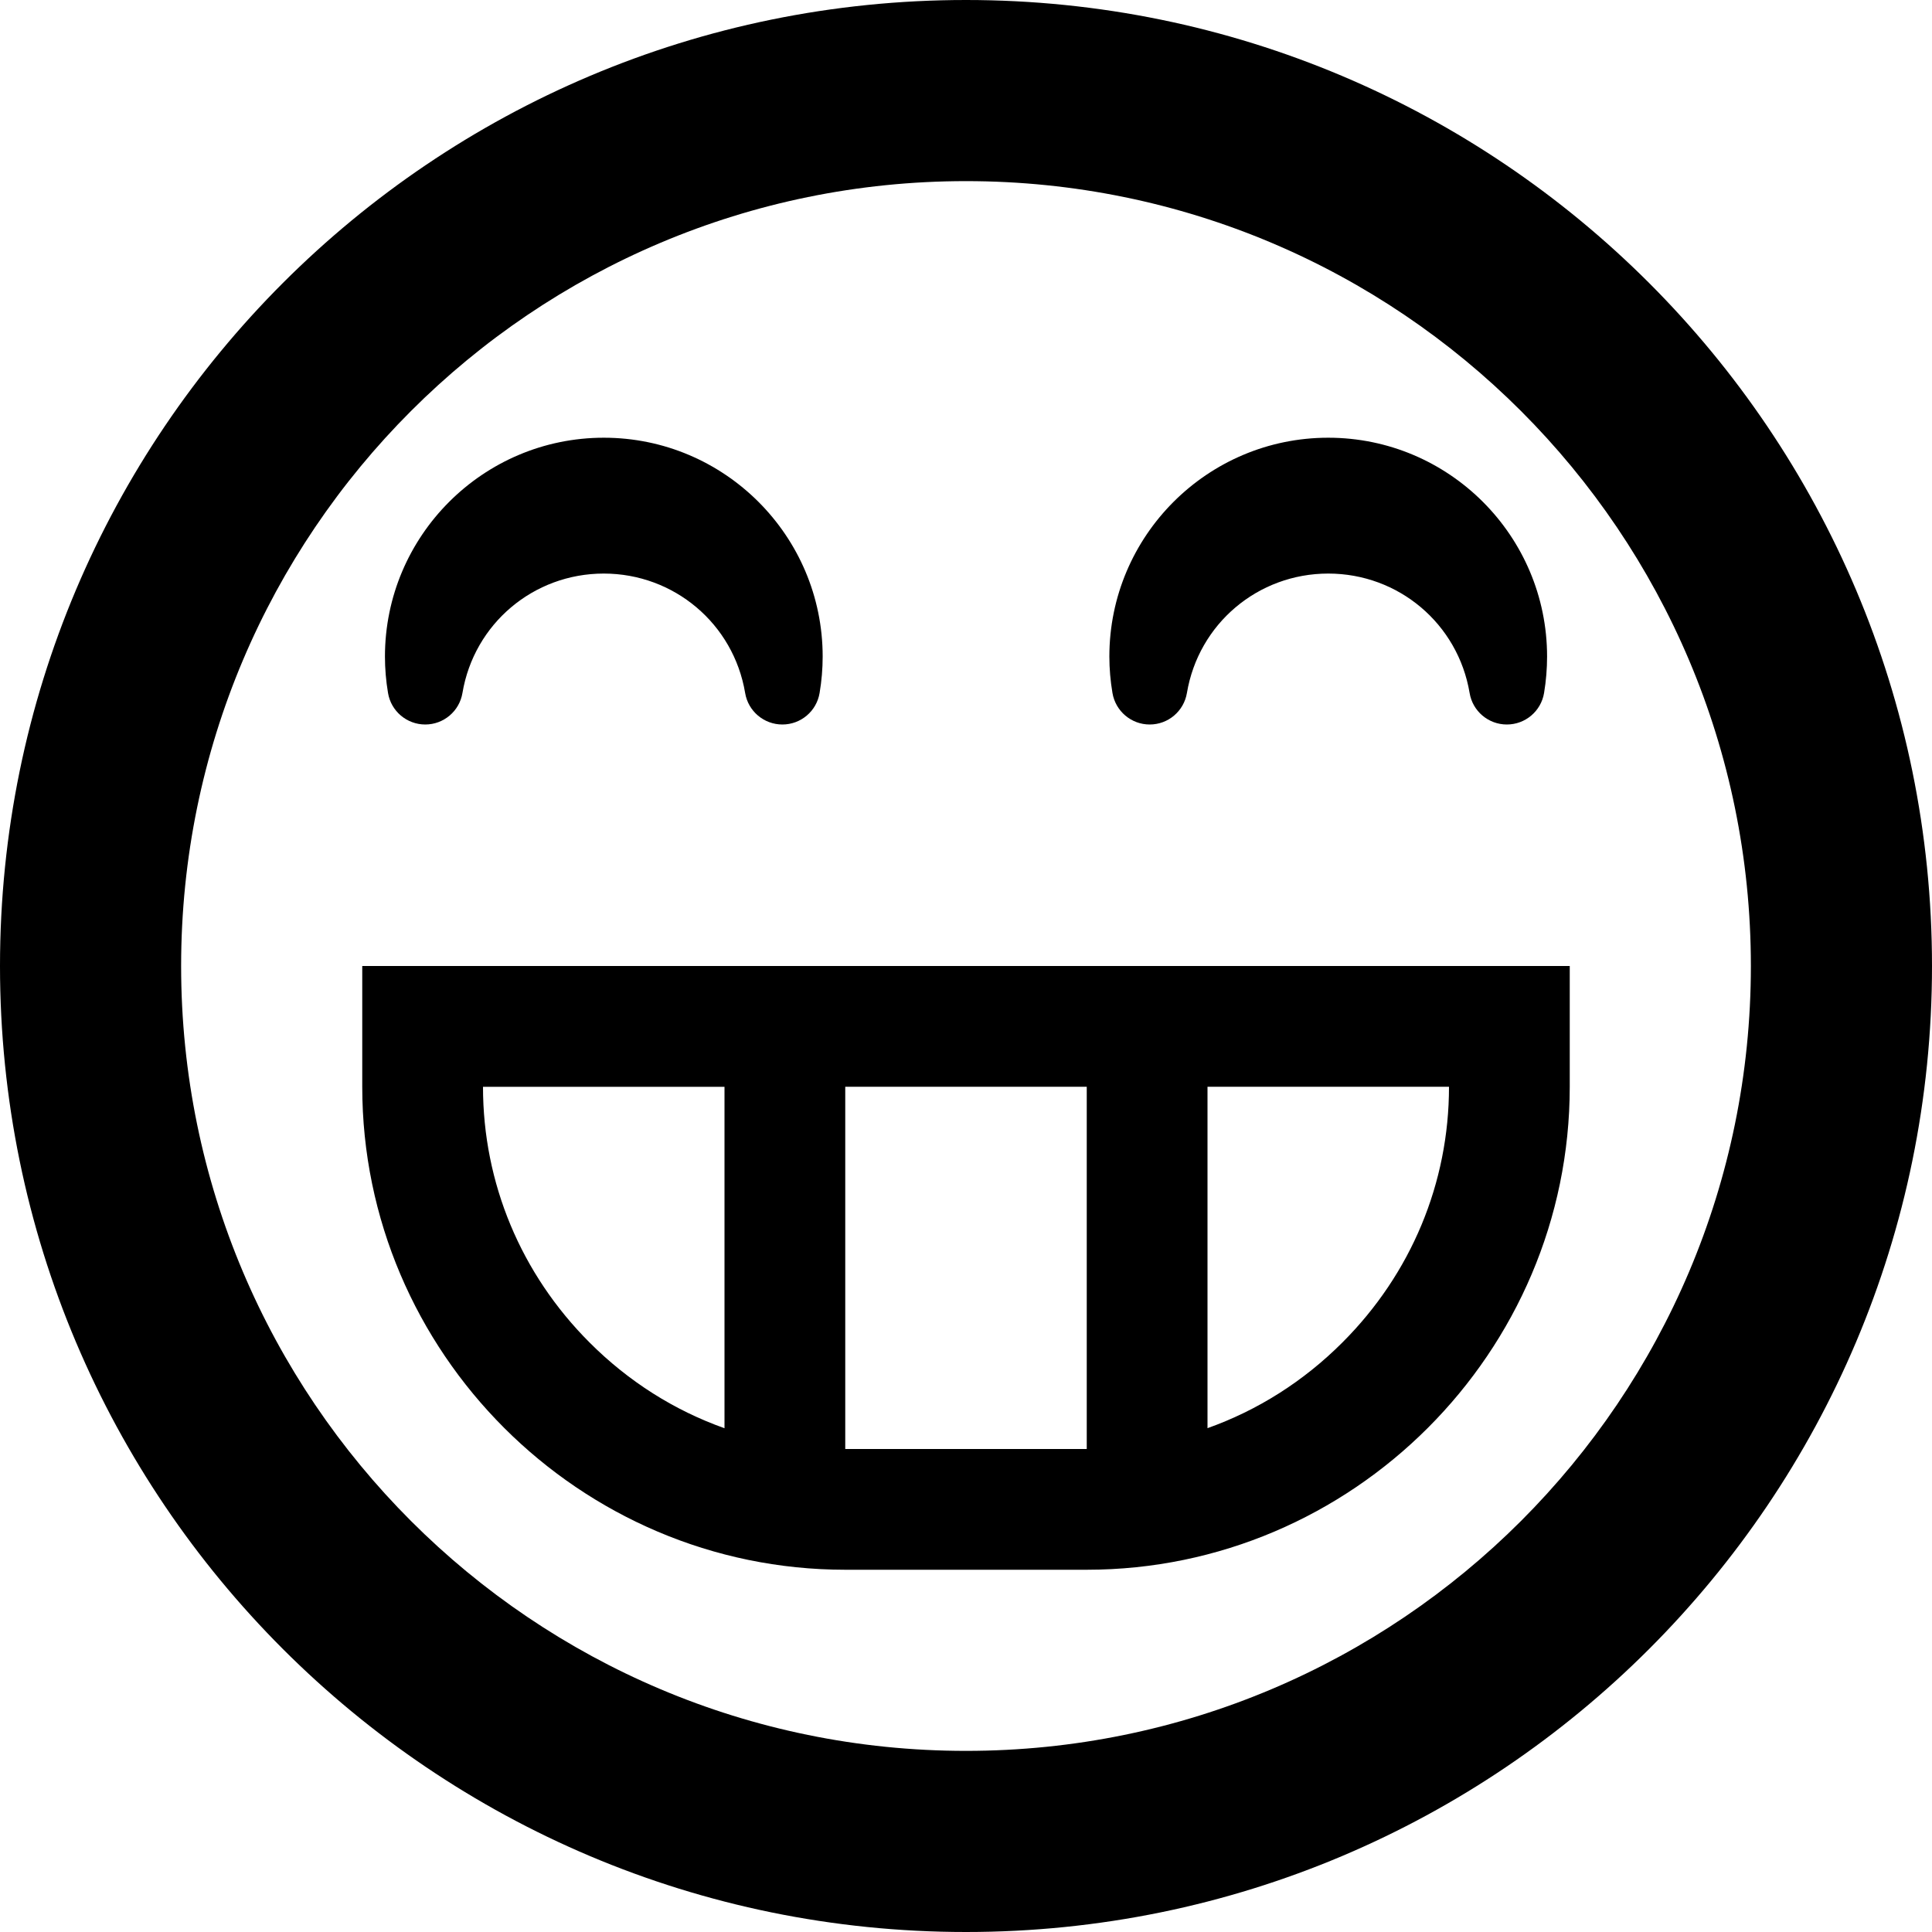 <svg xmlns="http://www.w3.org/2000/svg" width="64" height="64" viewBox="0 0 64 64"><path d="M32 64c17.673 0 32-14.327 32-32S49.673 0 32 0 0 14.327 0 32s14.327 32 32 32zm0-58c14.36 0 26 11.64 26 26S46.36 58 32 58 6 46.36 6 32 17.64 6 32 6zM12 32v4c0 8.8 7.2 16 16 16h8c8.8 0 16-7.2 16-16v-4H12zm12 15.312c-1.66-.59-3.183-1.55-4.47-2.84-2.276-2.275-3.53-5.284-3.53-8.47h8v11.31zM36 48h-8V36h8v12zm8.47-3.53c-1.288 1.29-2.812 2.25-4.47 2.84V36h8c0 3.187-1.253 6.195-3.53 8.47zM14.086 24c.61 0 1.132-.44 1.233-1.043C15.703 20.664 17.672 19 20 19s4.3 1.664 4.684 3.957c.1.602.622 1.043 1.233 1.043s1.132-.44 1.233-1.043c.068-.402.102-.808.102-1.207 0-3.998-3.252-7.25-7.25-7.25s-7.25 3.252-7.25 7.25c0 .4.034.805.102 1.207.1.602.623 1.043 1.233 1.043zm24 0c.61 0 1.13-.44 1.232-1.043C39.702 20.664 41.67 19 44 19s4.298 1.664 4.683 3.957c.1.602.622 1.043 1.233 1.043s1.132-.44 1.233-1.043c.067-.402.1-.808.1-1.207 0-3.998-3.25-7.25-7.25-7.25s-7.25 3.252-7.25 7.25c0 .4.035.805.103 1.207.102.602.623 1.043 1.233 1.043z"/></svg>